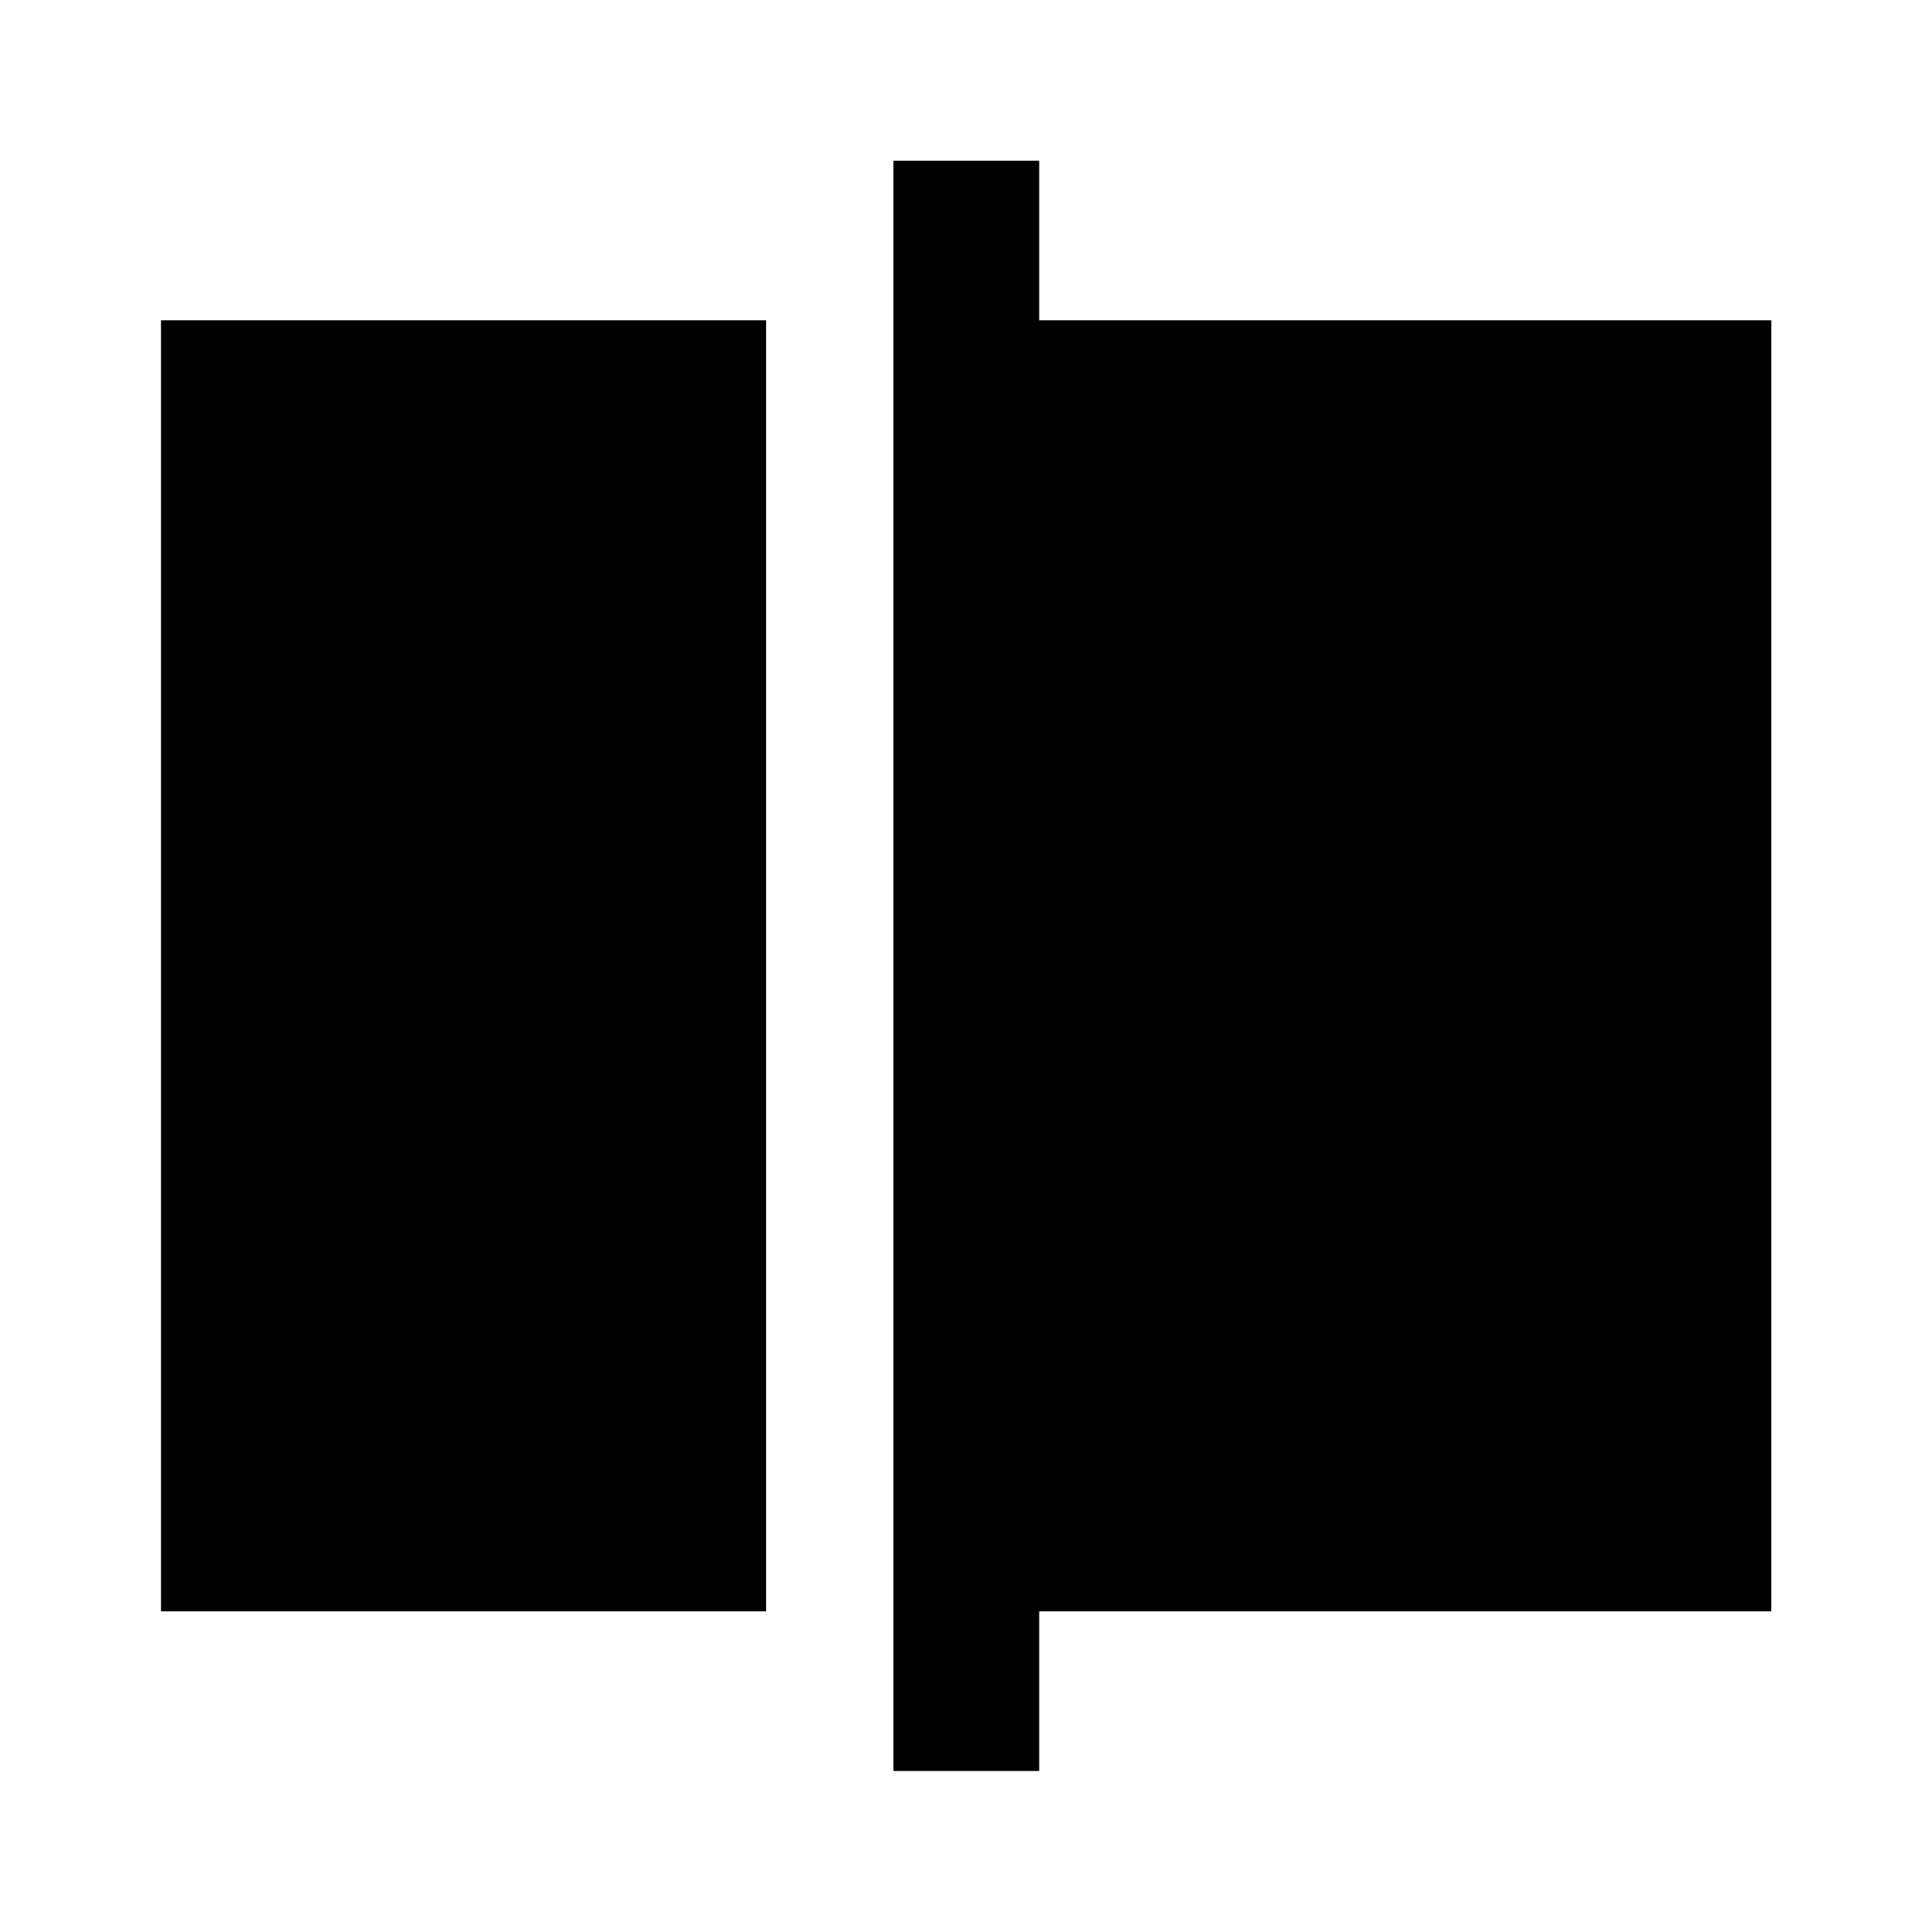 <svg xmlns="http://www.w3.org/2000/svg" height="40" viewBox="0 -960 960 960" width="40"><path d="M79.97-159.3v-641.56h300.65v641.56H79.97Zm363.99 79.33v-800.22h72.42v79.33h363.81v641.56H516.38v79.33h-72.42Z"/></svg>